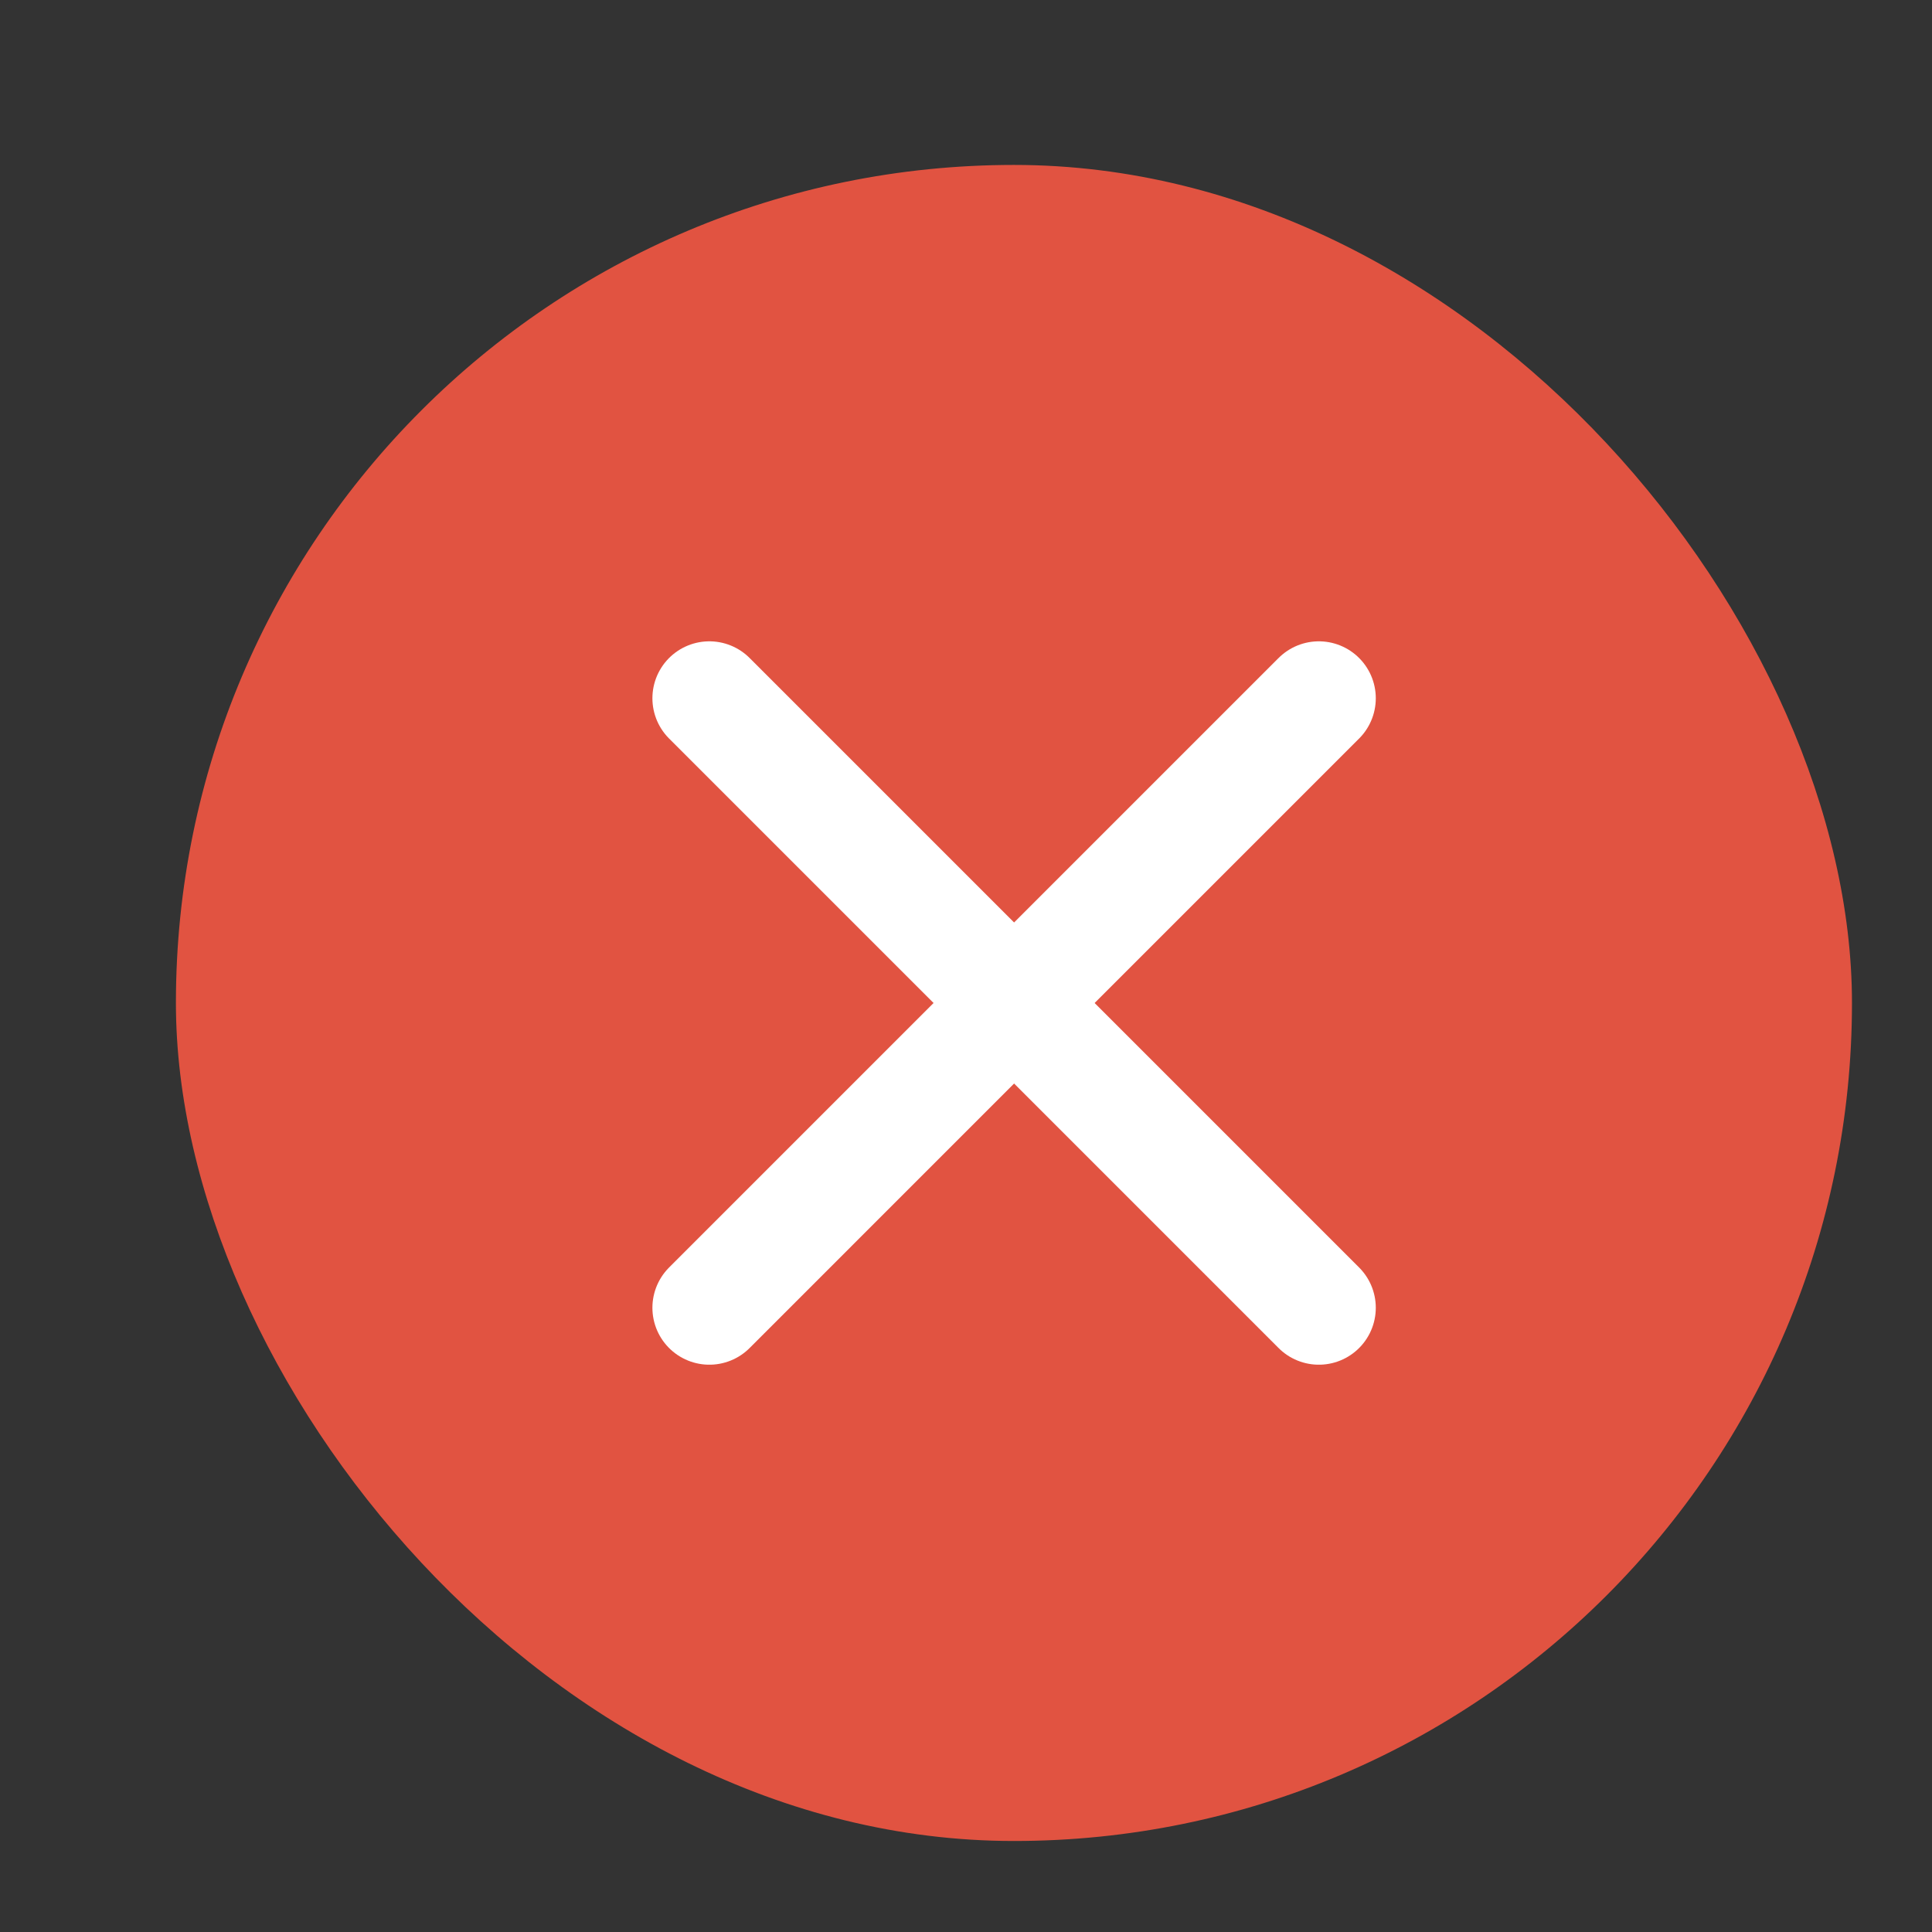 <svg width="19" height="19" viewBox="0 0 19 19" fill="none" xmlns="http://www.w3.org/2000/svg">
<rect x="0" y="0" width="19" height="19" fill="#333333" stroke="none"/>
<rect x="1.73" y="1.622" width="16.483" height="16.483" rx="8.242" fill="#E15341"/>
<path d="M6.976 12.861L12.97 6.867" stroke="white" stroke-width="1.12" stroke-linecap="round" stroke-linejoin="round"/>
<path d="M6.976 6.867L12.97 12.861" stroke="white" stroke-width="1.12" stroke-linecap="round" stroke-linejoin="round"/>
</svg>
